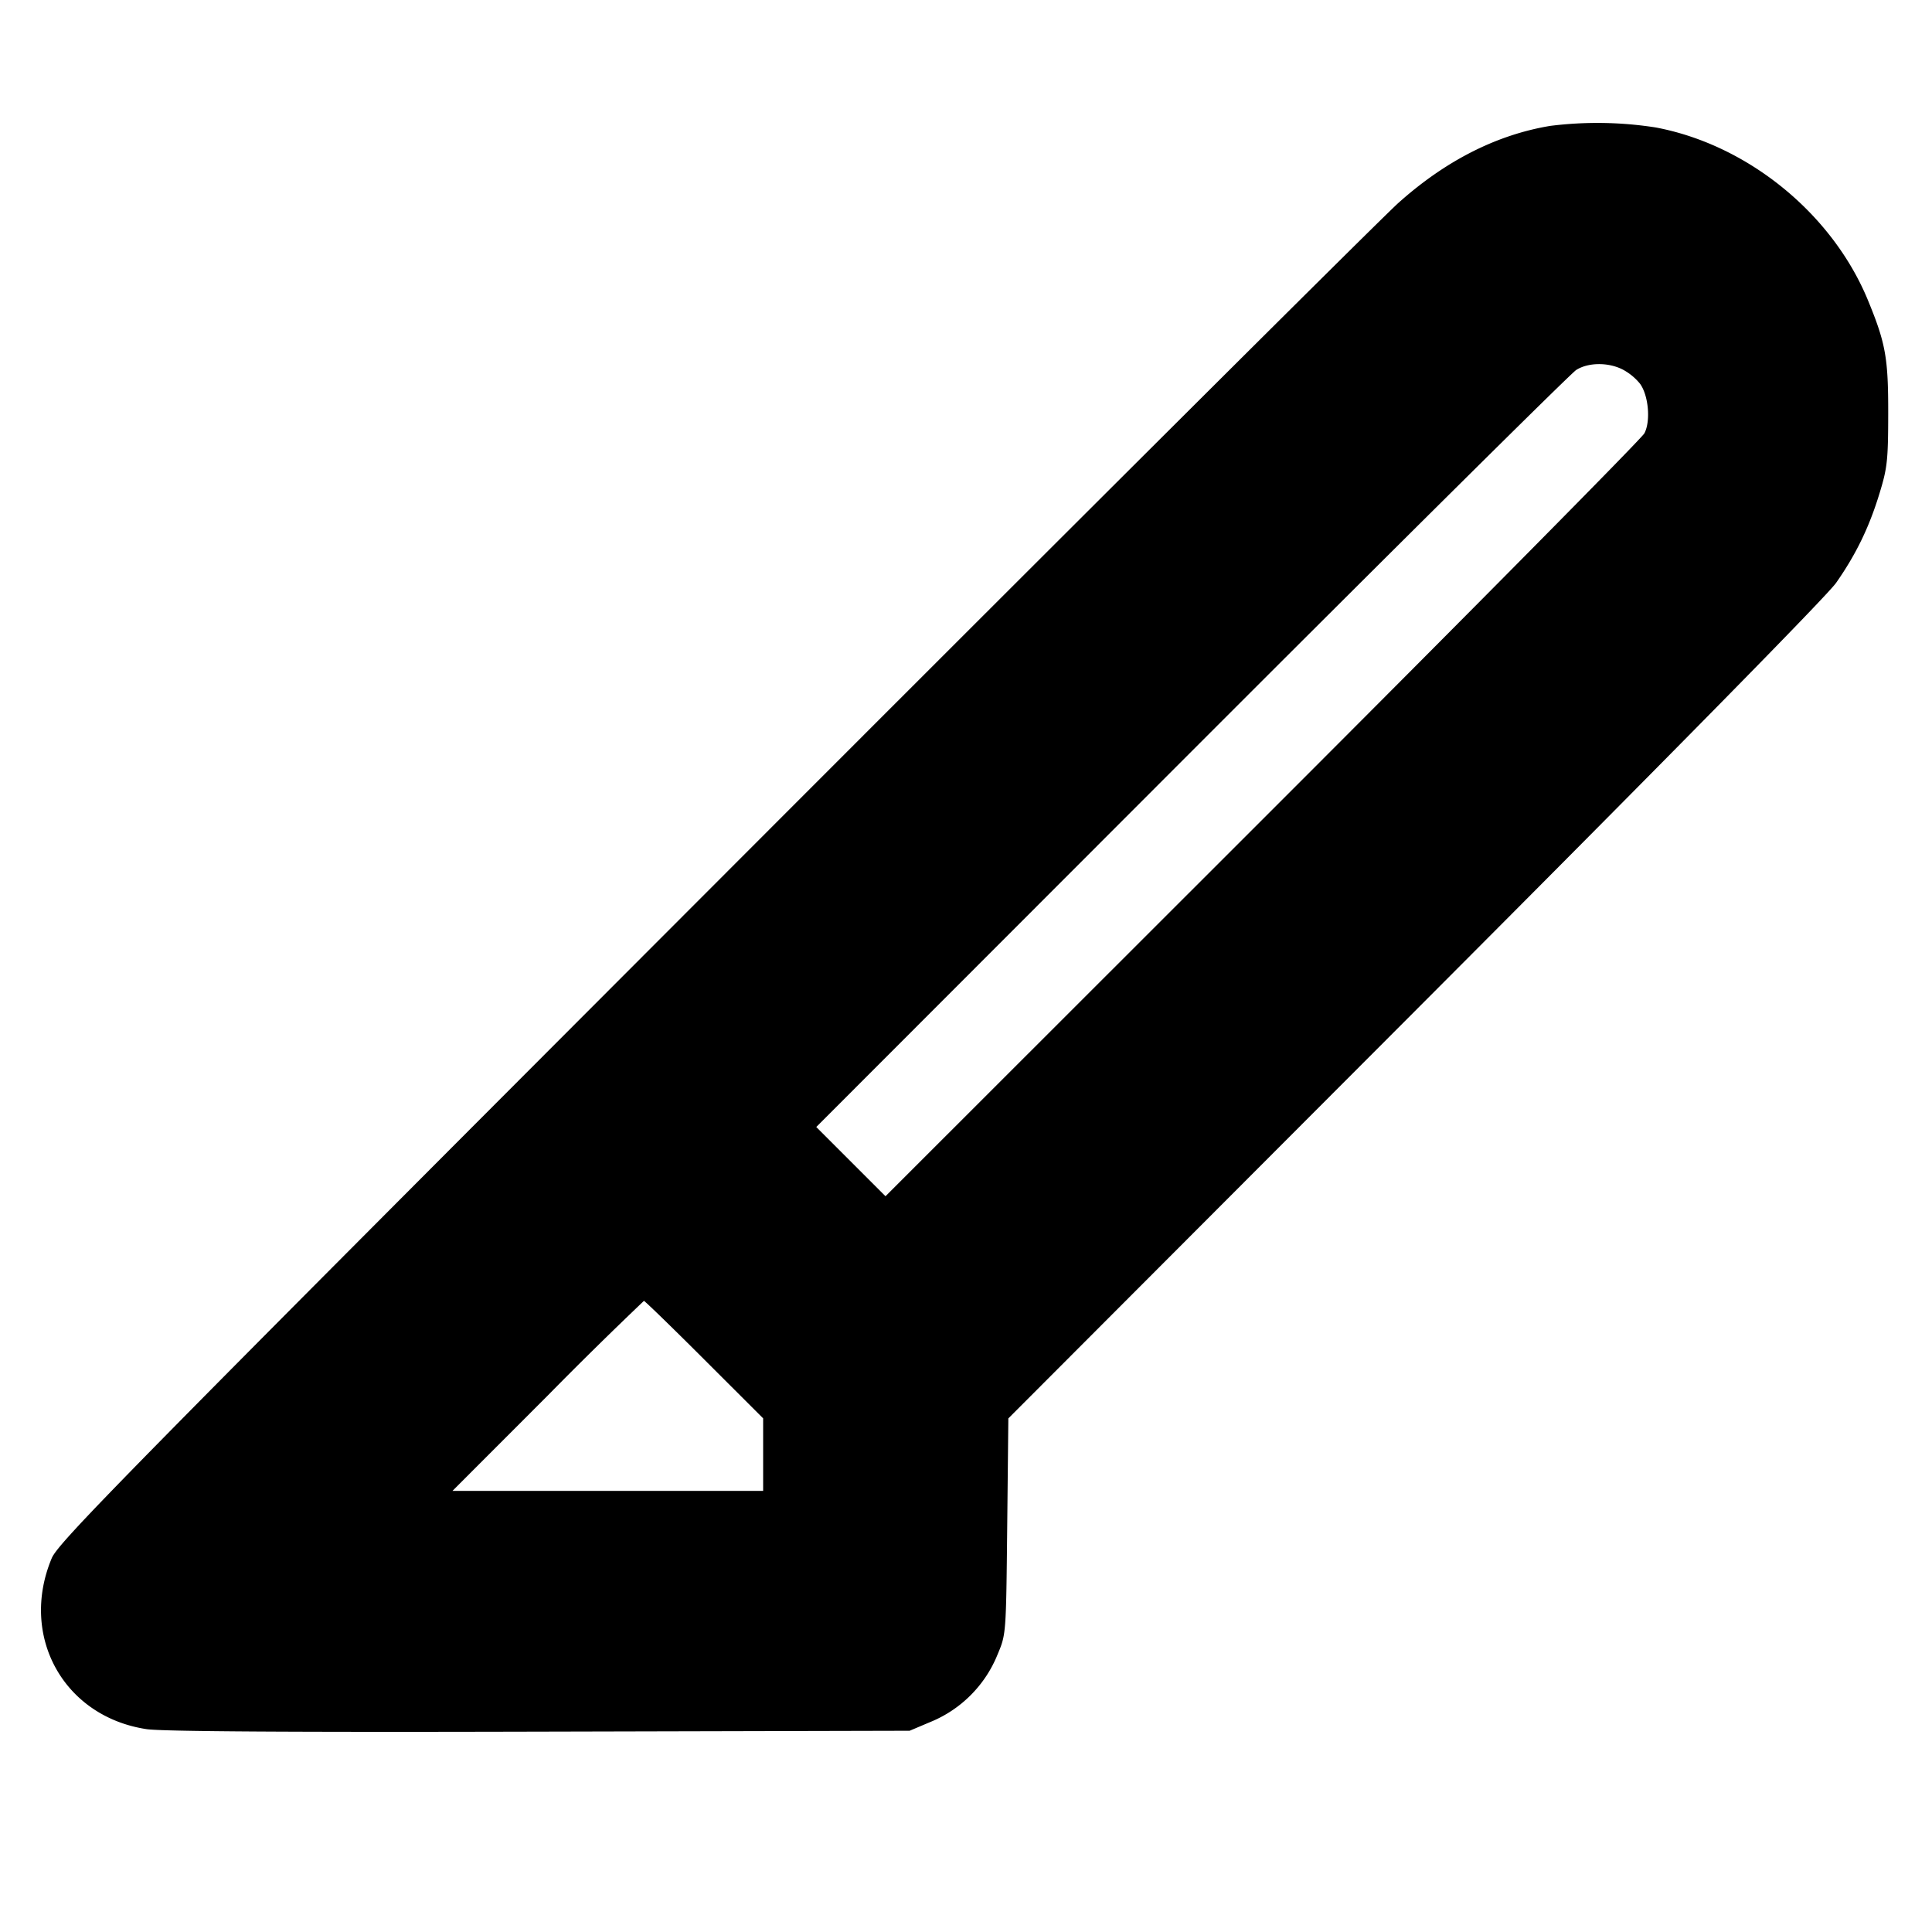 <svg xmlns="http://www.w3.org/2000/svg" width="24" height="24" fill="none" stroke="currentColor" stroke-linecap="round" stroke-linejoin="round" stroke-width="3"><path fill="#000" fill-rule="evenodd" stroke="none" d="M19.256 1.564c-.666.111-1.3.433-1.886.958-.214.192-4.046 4.01-8.514 8.484C1.499 18.372.724 19.161.642 19.358c-.404.969.15 1.966 1.178 2.122.189.029 1.772.039 4.88.031l4.6-.011.248-.105a1.52 1.52 0 0 0 .846-.847c.104-.247.104-.251.118-1.588l.014-1.34 5.051-5.06c3.15-3.156 5.119-5.158 5.232-5.32.247-.353.41-.689.538-1.108.098-.319.108-.412.109-.992.001-.694-.031-.874-.252-1.411-.444-1.077-1.495-1.932-2.638-2.146a4.7 4.7 0 0 0-1.31-.019m.901 3.026a.7.7 0 0 1 .216.177c.106.145.134.466.054.616-.034.065-2.169 2.223-4.744 4.797L11 14.86l-.43-.43-.43-.43 4.66-4.664c2.563-2.565 4.714-4.698 4.78-4.74.15-.095.398-.097.577-.006M8.75 16.89l.73.729v.901H5.621L6.8 17.34a52 52 0 0 1 1.199-1.18c.011 0 .349.328.751.73"/></svg>
